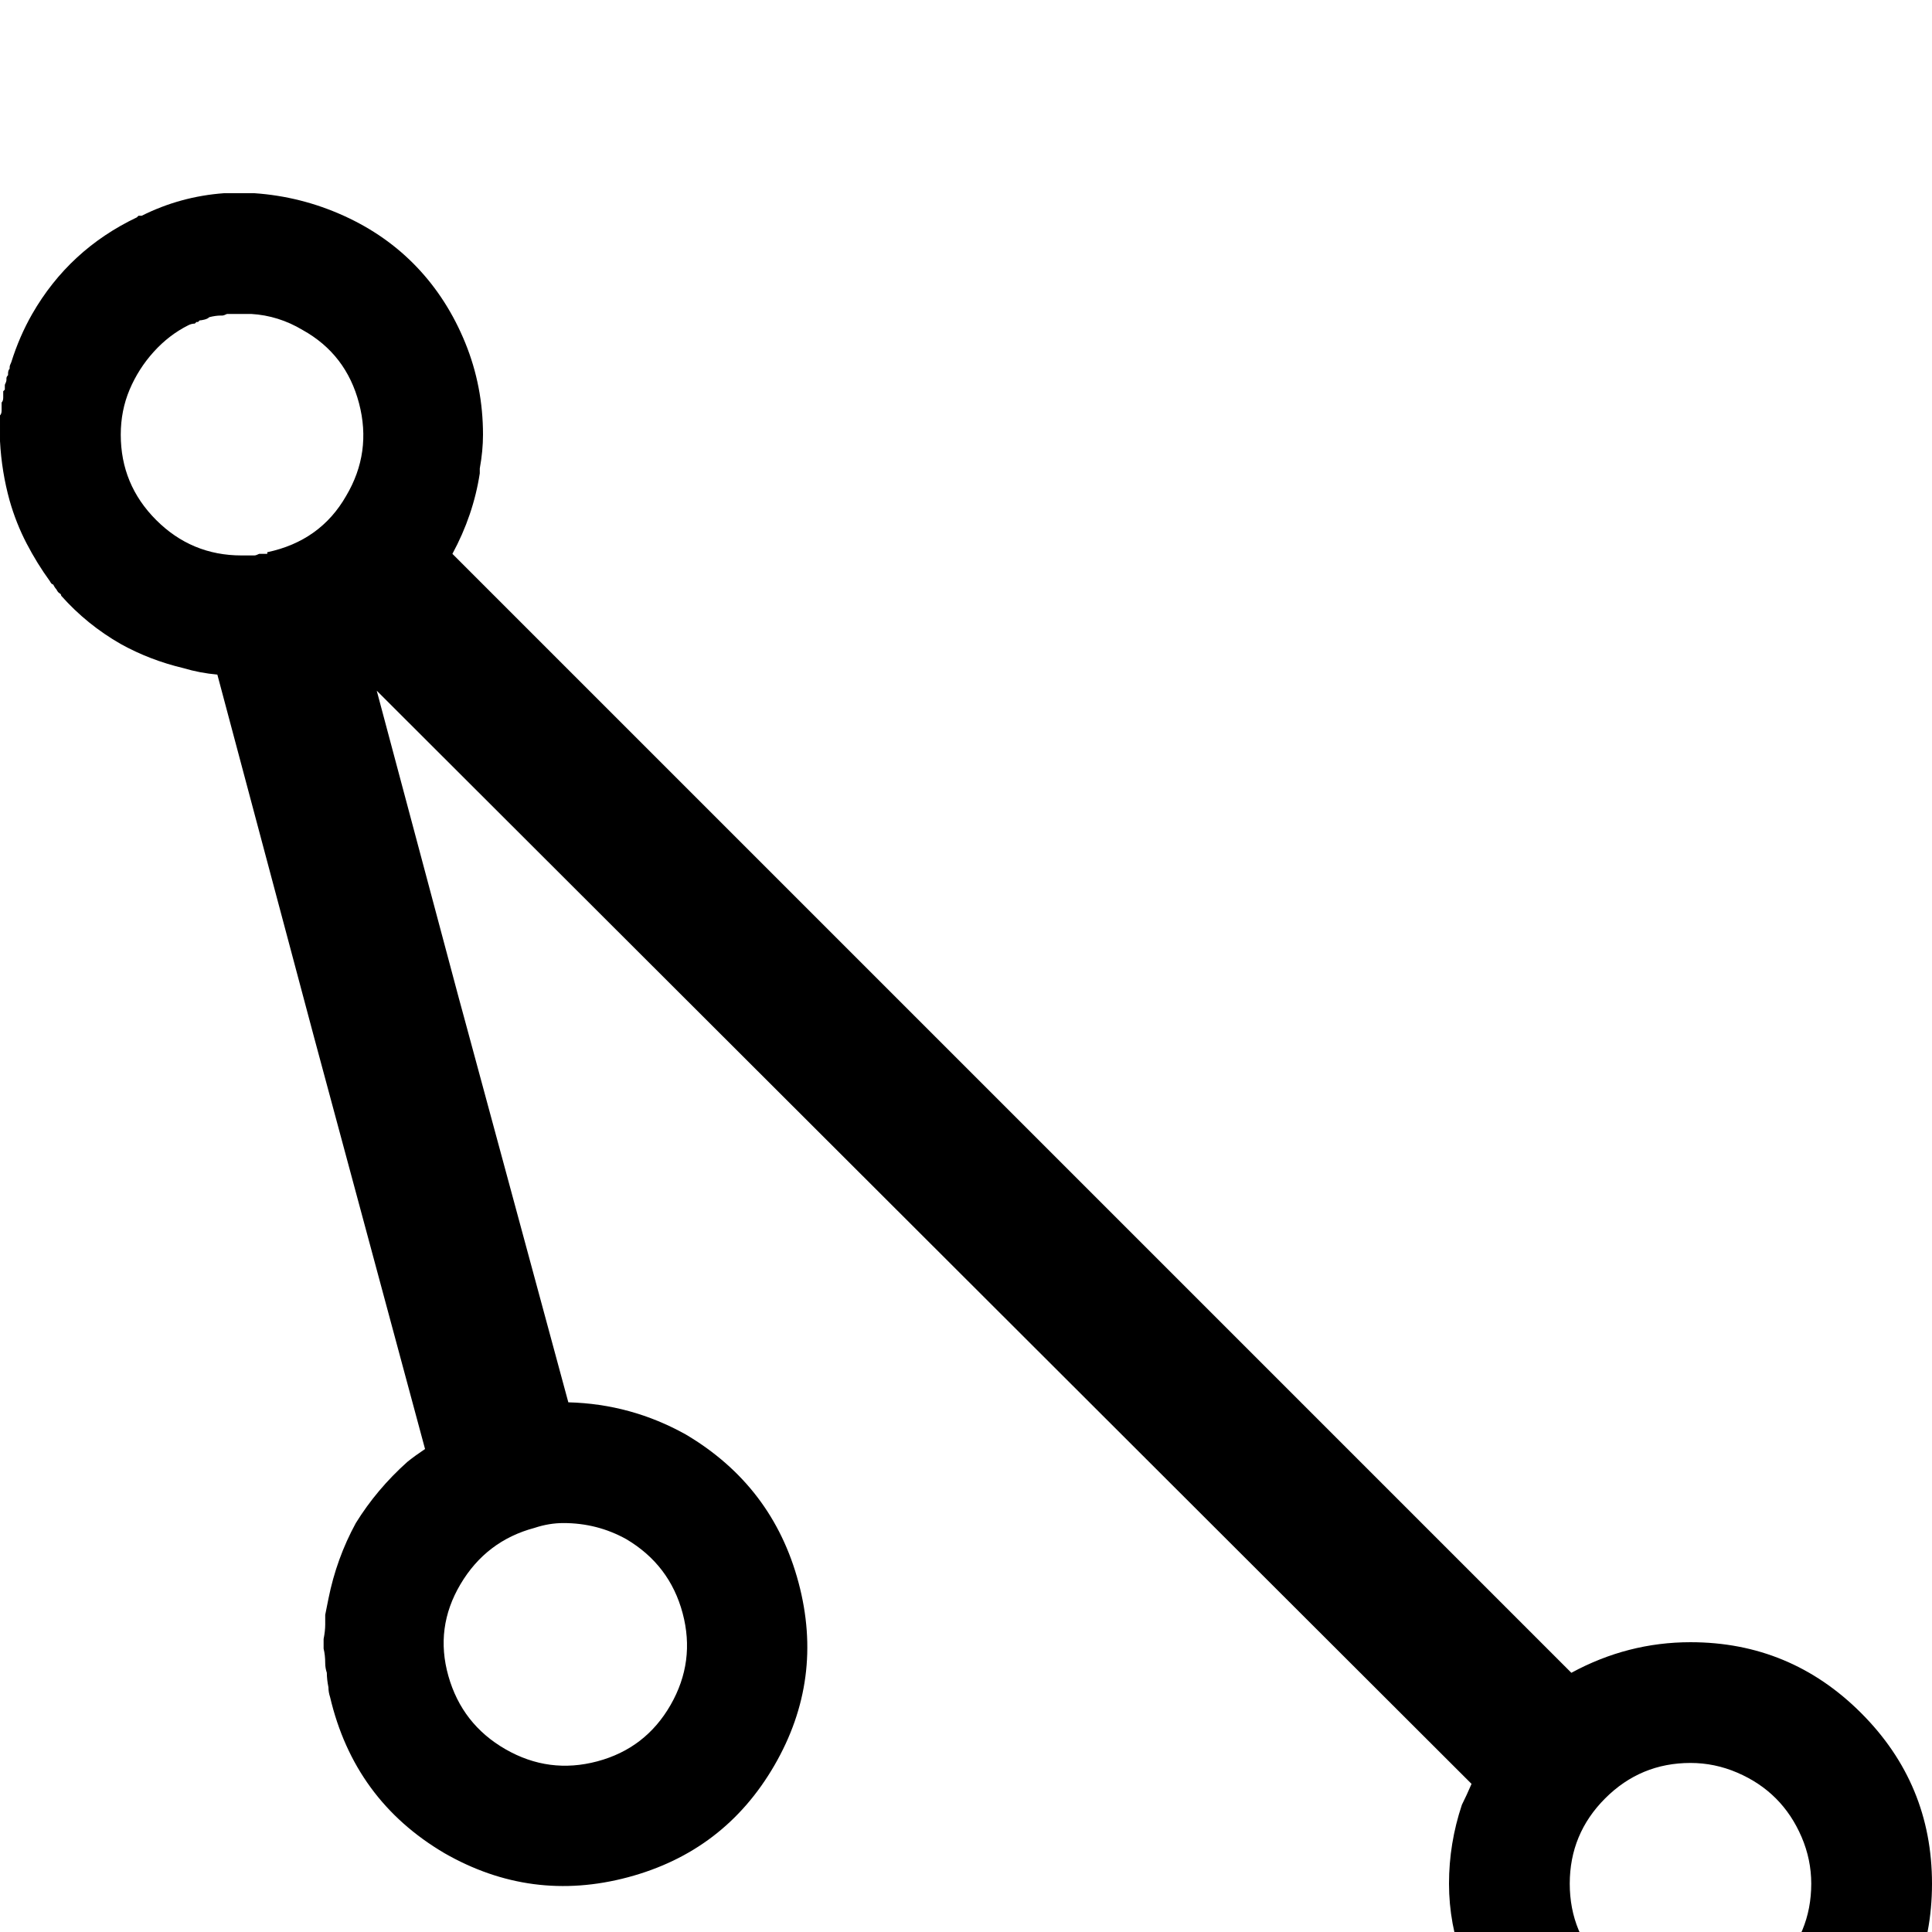 <?xml version="1.0" standalone="no"?>
<!DOCTYPE svg PUBLIC "-//W3C//DTD SVG 1.1//EN" "http://www.w3.org/Graphics/SVG/1.1/DTD/svg11.dtd" >
<svg xmlns="http://www.w3.org/2000/svg" xmlns:xlink="http://www.w3.org/1999/xlink" version="1.1" viewBox="0 -240 1200 1200">
  <g transform="matrix(1 0 0 -1 0 960)">
   <path fill="currentColor"
d="M150 1080h3h1v0h4q29 -2 55.5 -14t45.5 -32t30 -47t11 -57q0 -10 -2 -21v-2v-1q-4 -26 -17 -50l695 -695q35 19 74 19q62 0 106 -44t44 -106t-44 -106t-106 -44q-66 0 -110 48q-2 3 -5 6q-2 3 -5 6q-2 3 -4 5l-4 8q-2 2 -3 5q-3 4 -5 8q-1 3 -2 5q-2 5 -3 10q-9 24 -9 49
t8 49q3 6 6 13l-680 679l51 -191l3 -11l65 -240q39 -1 73 -20q54 -32 70 -92t-15 -113.5t-91 -69.5t-114 15q-56 33 -71 97q-1 3 -1 6q-1 5 -1 9q-1 3 -1 6q0 5 -1 9v6q1 5 1 9v6l2 10q5 25 17 47q13 21 32 38q5 4 11 8l-69 256l-60 225q-11 1 -21 4q-21 5 -39 15
q-21 12 -37 30q0 1 -1 1.5t-2 2.5q-1 1 -2 3q-1 0 -2 2q-8 11 -14.5 23.5t-10.5 26.5v0q-5 18 -6 37v4v0v4v8q1 1 1 3v4v1q1 1 1 3v1v2v1l1 1v2v1q1 2 1 3v1q0 1 1 2v1q0 2 1 3v1q0 1 1 3q5 16 13 30q23 40 65 60l1 1h0.5h1.5q24 12 51 14h1h3h1h2.5h2.5h1zM149 1005h-1h-3
h-1h-3q-2 -1 -3 -1h-1q-3 0 -7 -1q-1 -1 -3 -1.5t-3 -0.5l-1 -1h-1l-1 -1q-2 0 -4 -1q-12 -6 -21.5 -16.5t-15 -23.5t-5.5 -28q0 -31 22 -53t53 -22h8q1 0 3 1h1h1.5h2.5v1q33 7 49 35q16 27 8 57.5t-35 45.5q-15 9 -32 10h-1h-3h-3zM350 254q-9 0 -18 -3q-30 -8 -46 -35
t-7.5 -57t35.5 -45.5t57 -7.5t45.5 35t7.5 57t-35 46q-18 10 -39 10zM1050 105q-31 0 -53 -22t-22 -53t22 -53t53 -22t53 22t22 53q0 15 -6 29t-16 24t-24 16t-29 6z" />
  </g>

</svg>
